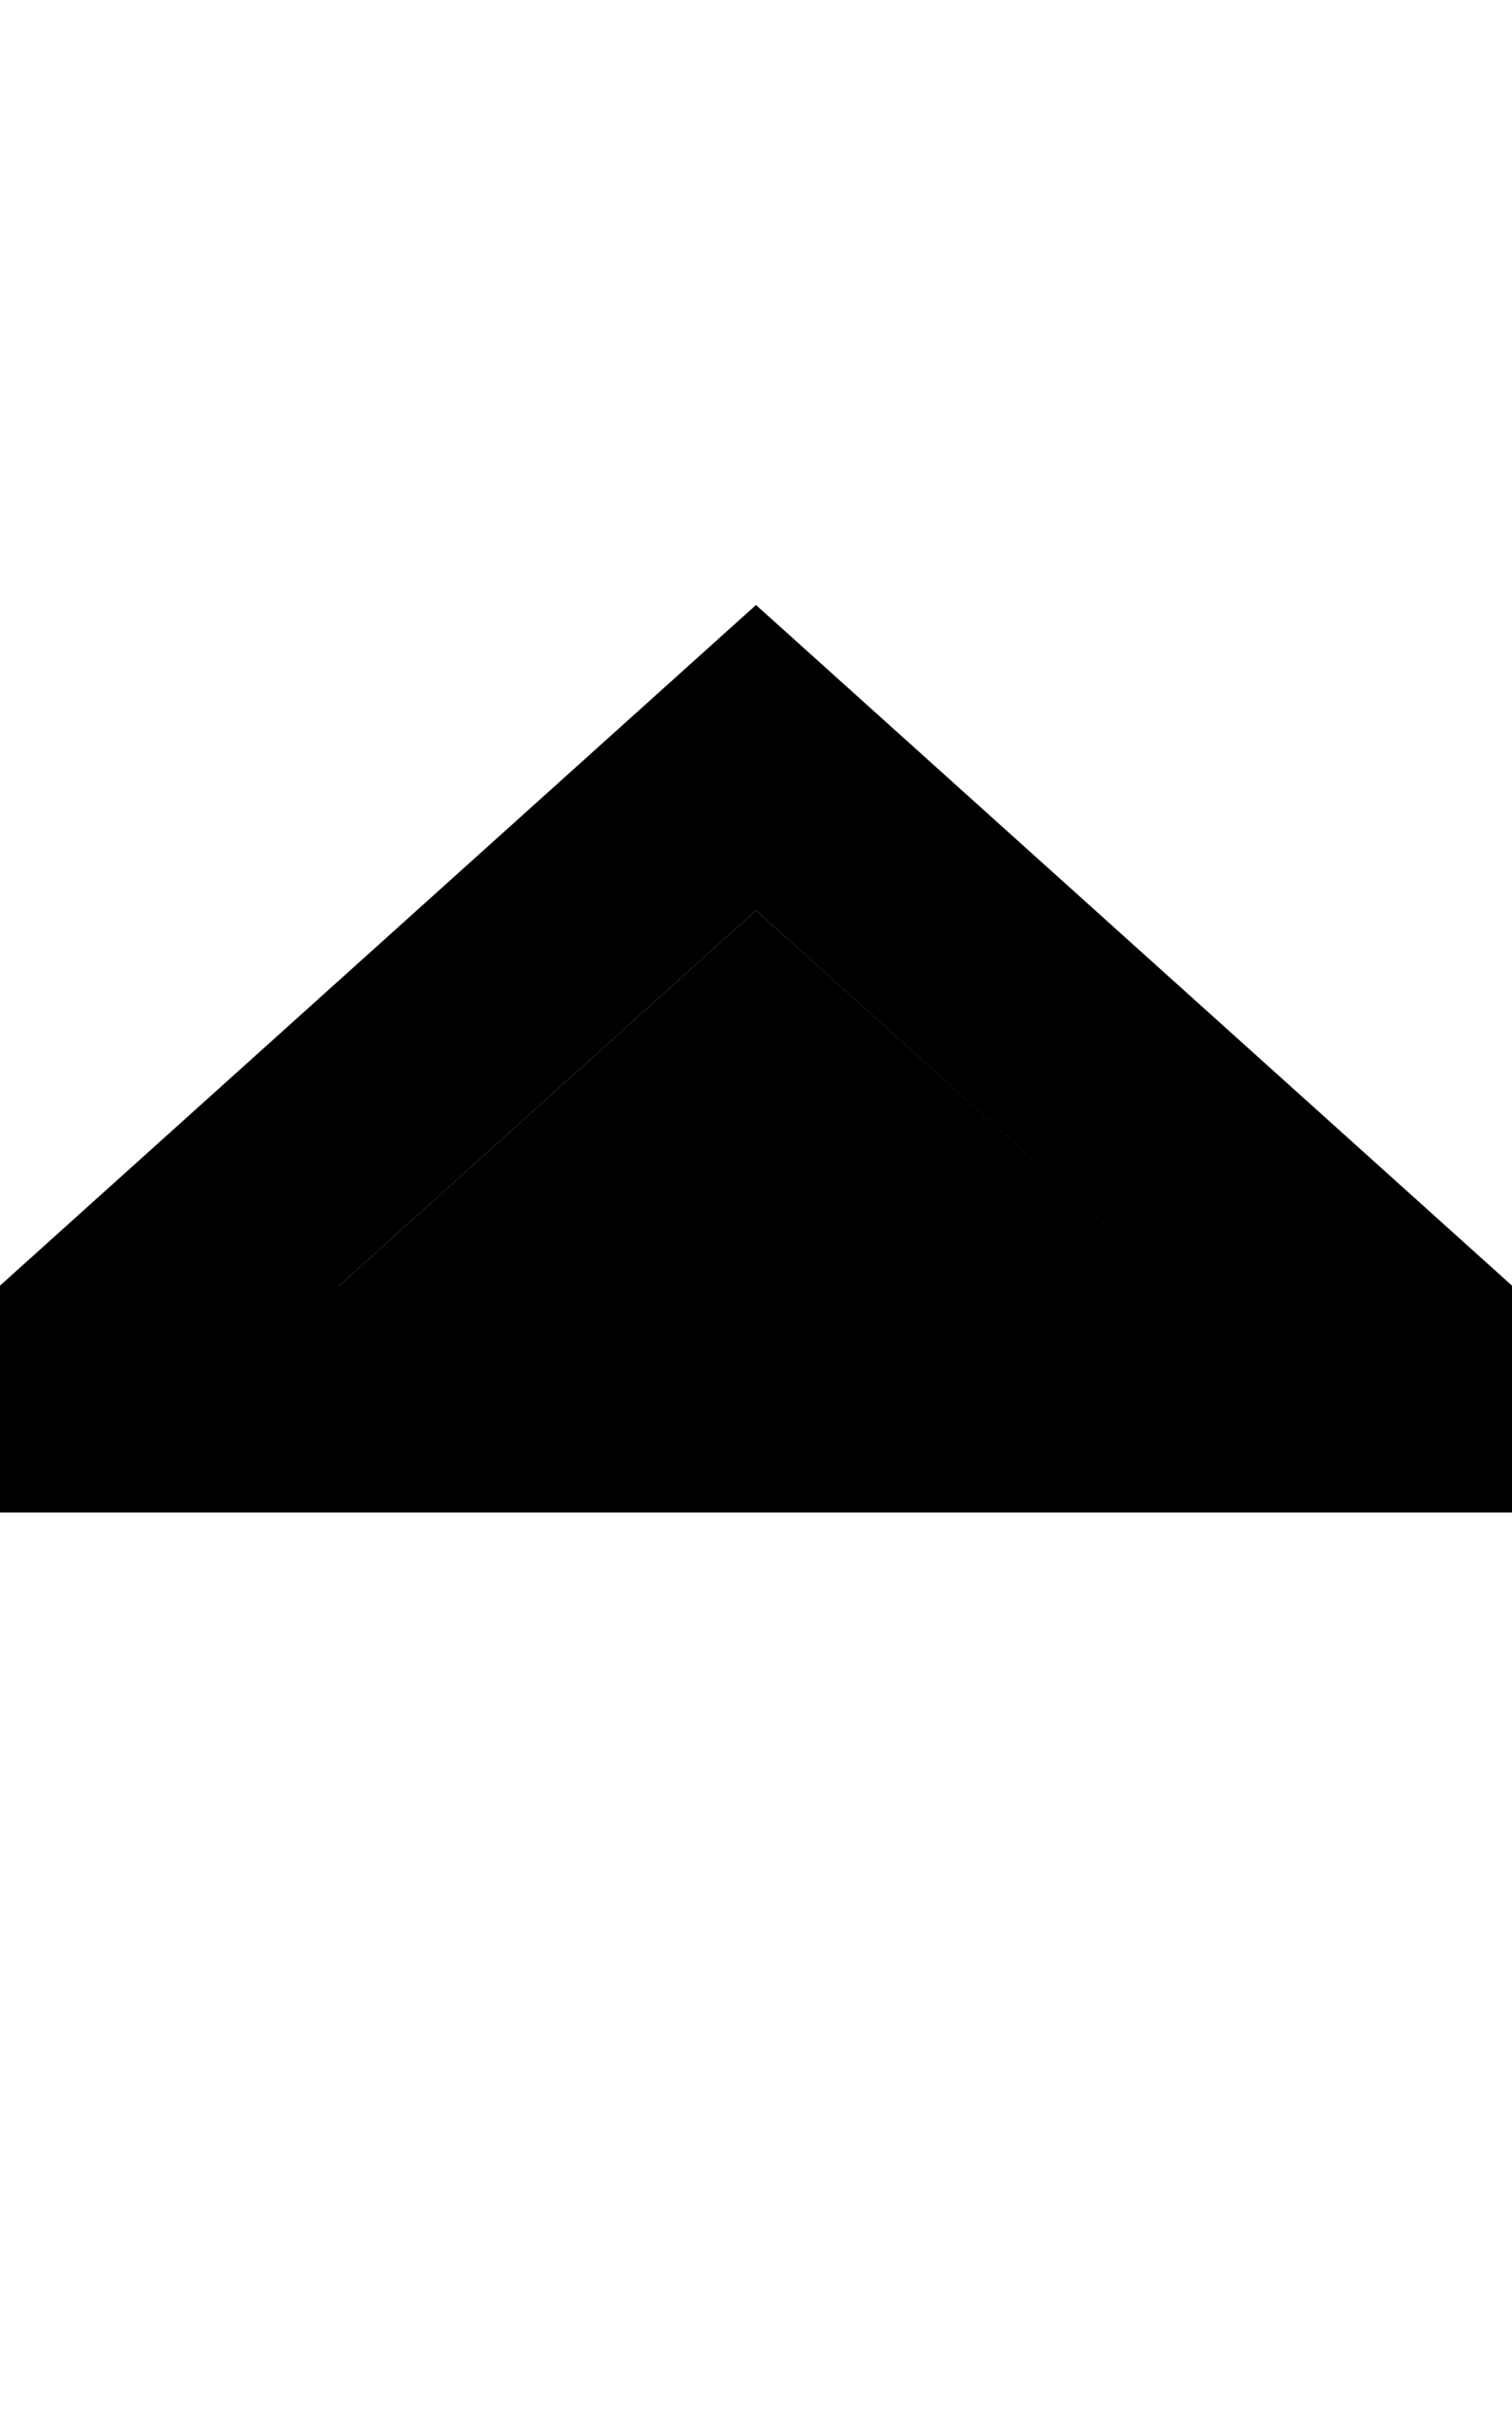 <svg xmlns="http://www.w3.org/2000/svg" viewBox="0 0 320 512"><path class="pr-icon-duotone-secondary" d="M71.8 272l176.5 0L160 192.6 71.8 272z"/><path class="pr-icon-duotone-primary" d="M48 320L0 320l0-48L160 128 320 272l0 48-48 0L48 320zm200.2-48L160 192.6 71.8 272l176.5 0z"/></svg>
